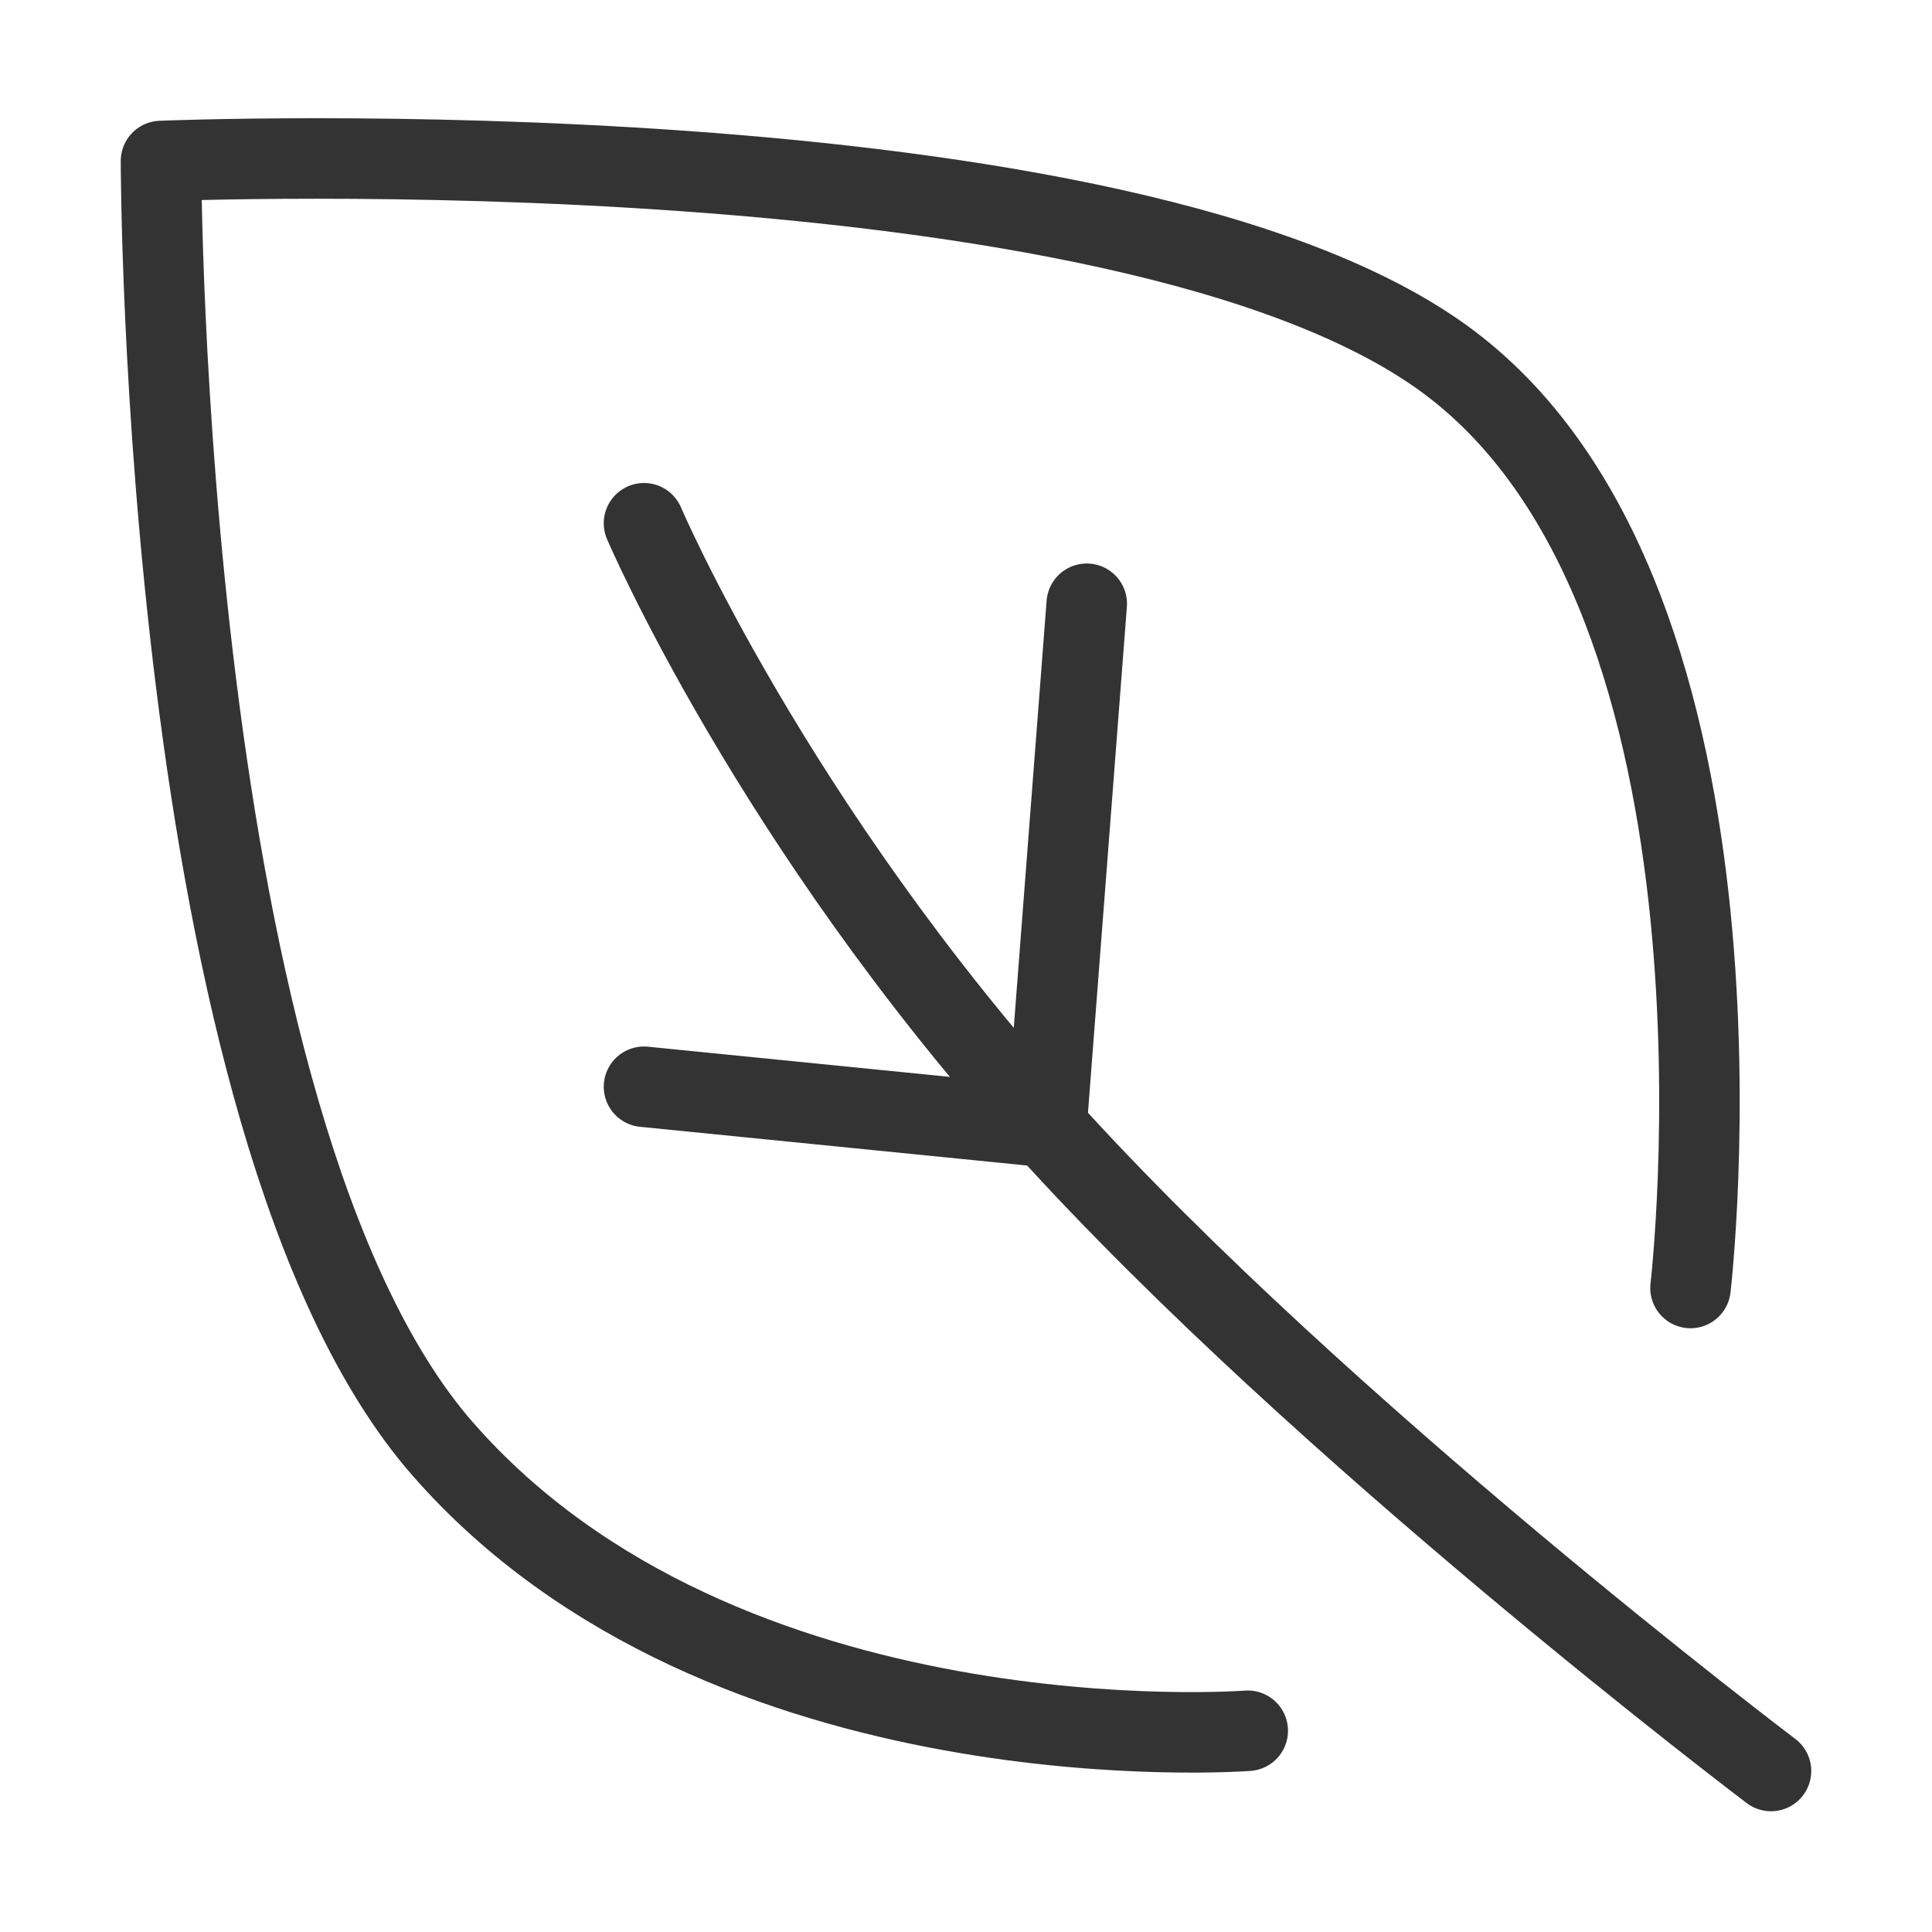<svg width="48" height="48" viewBox="0 0 48 48" fill="none" xmlns="http://www.w3.org/2000/svg"><path d="M31 43C31 43 18 44 11 36C4 28 4 4 4 4C4 4 28 3 36 9C44 15 42 32 42 32" stroke="#333" stroke-width="2" stroke-linecap="round" stroke-linejoin="round"/><path d="M44 44C44 44 32.821 35.551 26 28C19.179 20.448 16 13 16 13" stroke="#333" stroke-width="2" stroke-linecap="round" stroke-linejoin="round"/><path d="M26 28L27 15" stroke="#333" stroke-width="2" stroke-linecap="round" stroke-linejoin="round"/><path d="M26 28L16 27" stroke="#333" stroke-width="2" stroke-linecap="round" stroke-linejoin="round"/></svg>